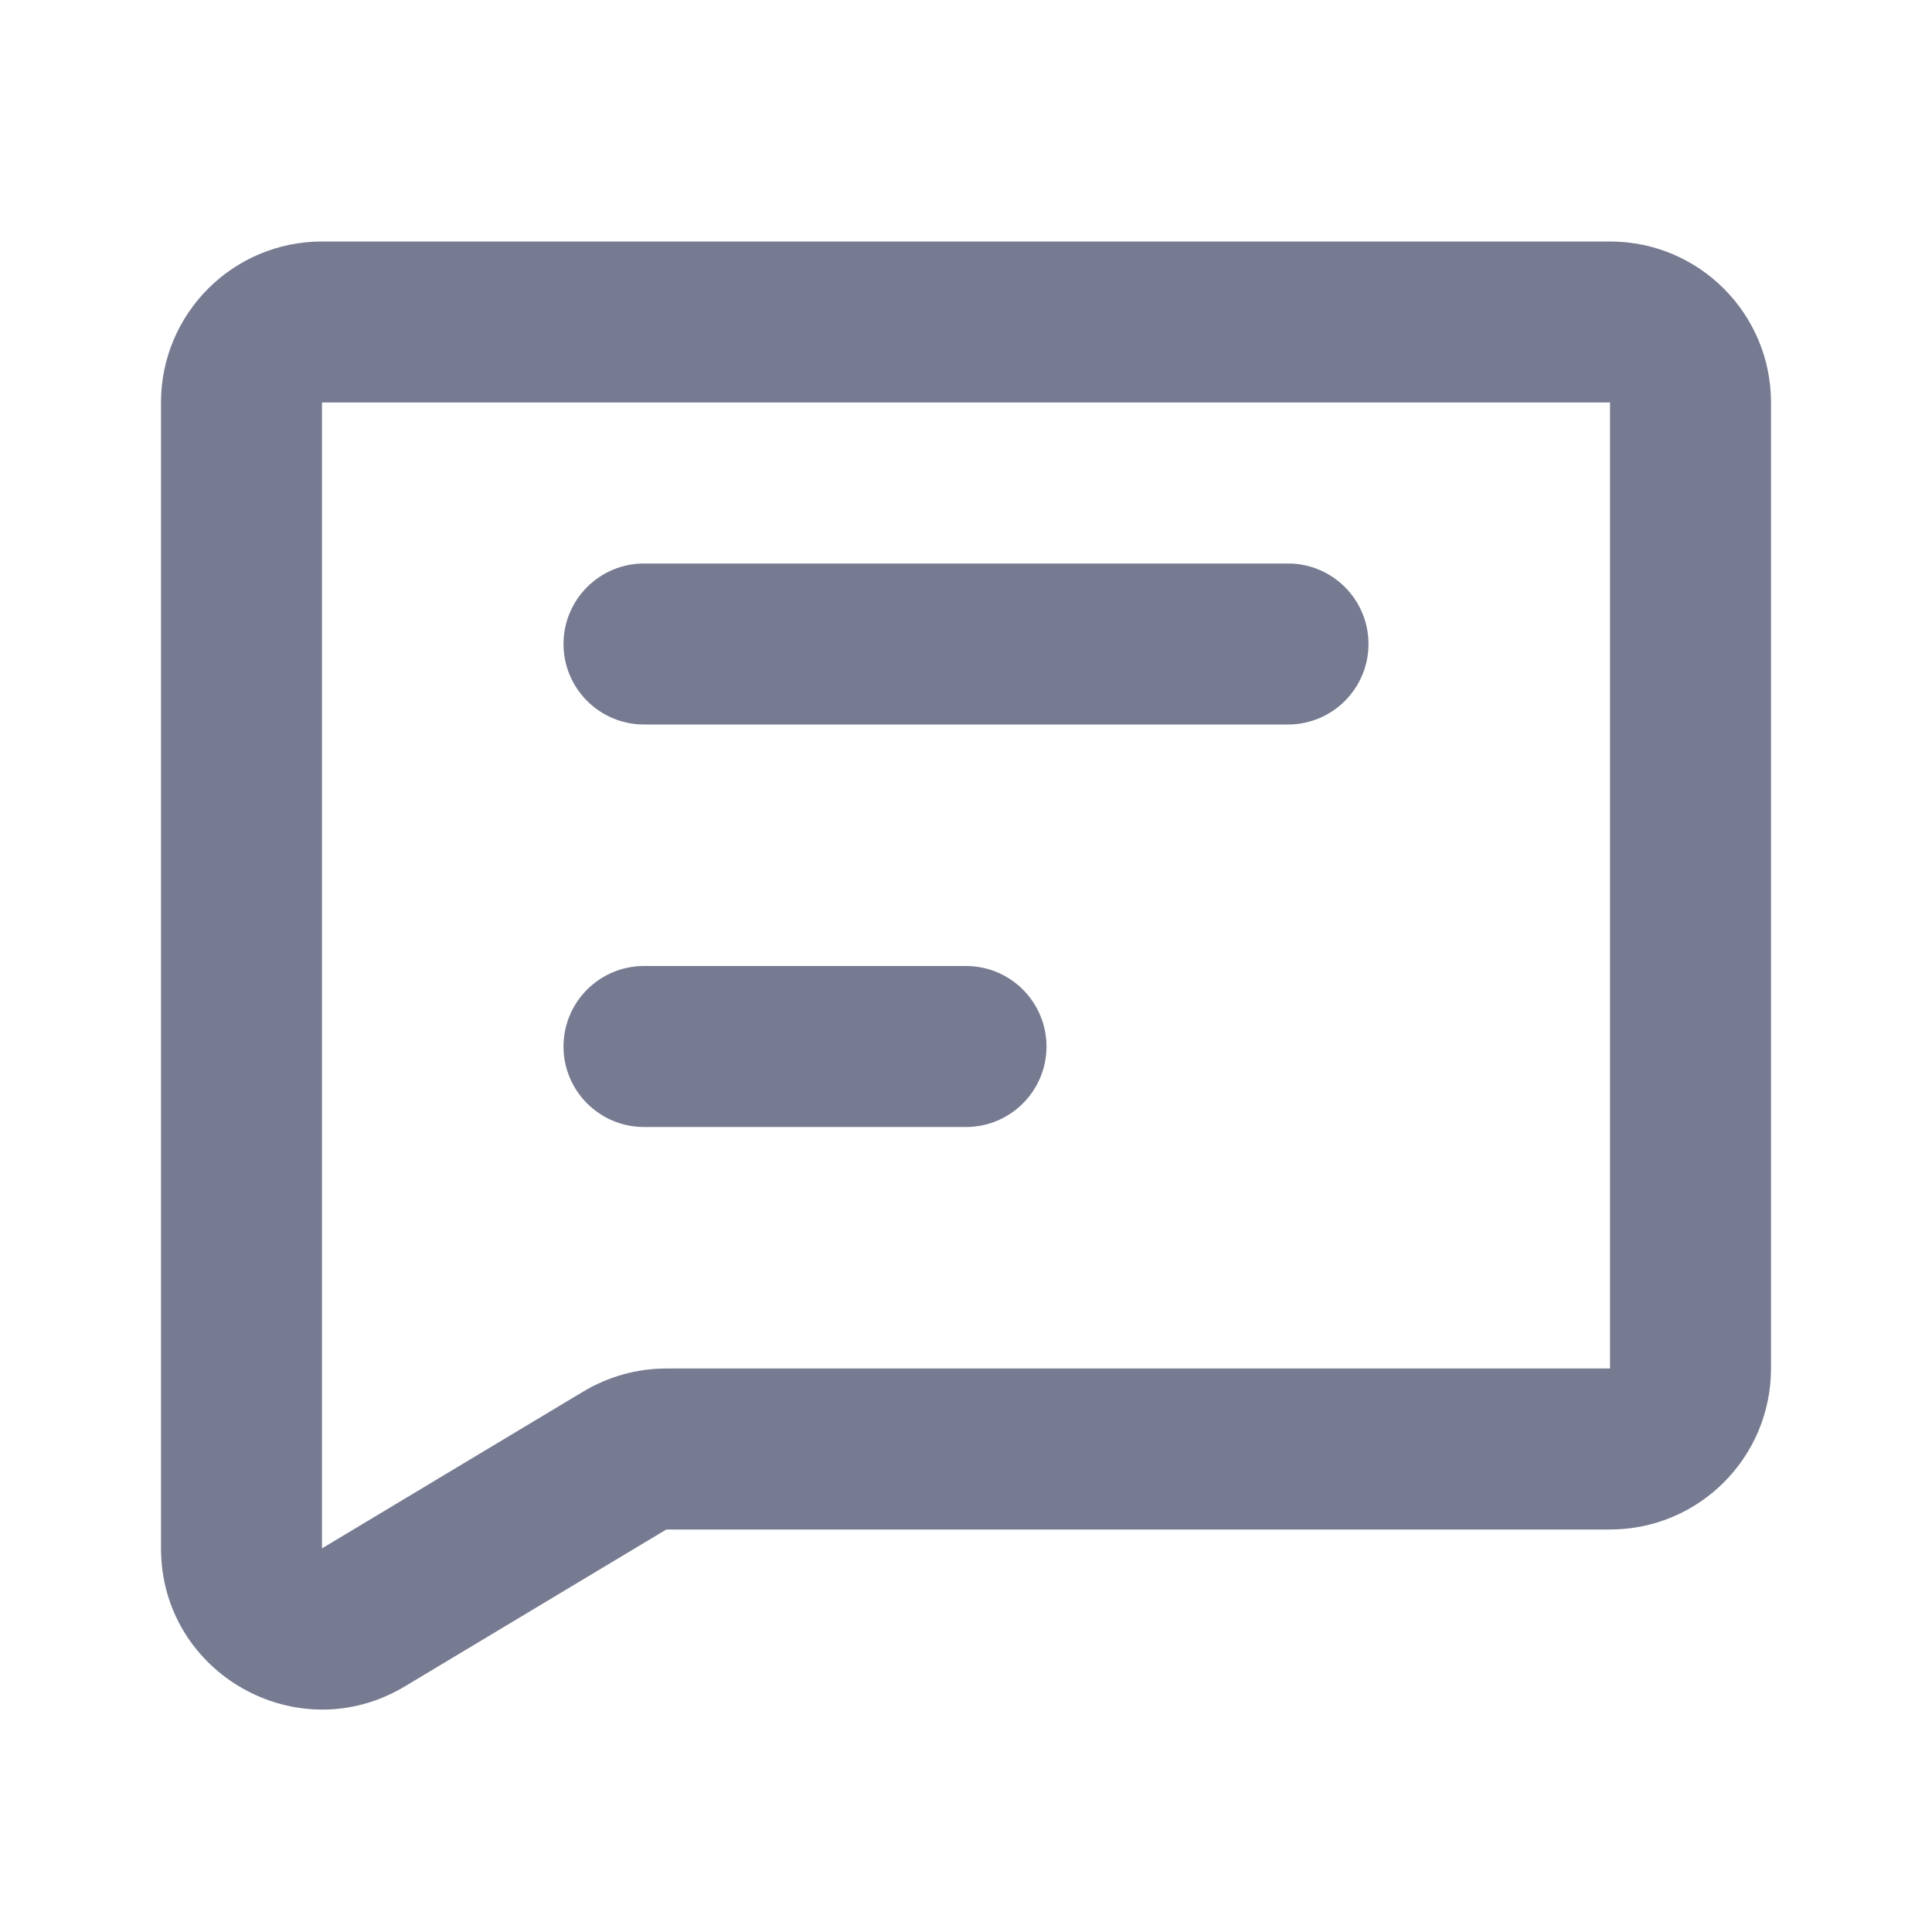 <svg width="24" height="24" viewBox="0 0 24 24" fill="none" xmlns="http://www.w3.org/2000/svg">
<path fill-rule="evenodd" clip-rule="evenodd" d="M7 8C7 7.448 7.448 7 8 7H16C16.552 7 17 7.448 17 8C17 8.552 16.552 9 16 9H8C7.448 9 7 8.552 7 8Z" fill="#777B92"/>
<path fill-rule="evenodd" clip-rule="evenodd" d="M8 12H12C12.552 12 13 12.448 13 13C13 13.552 12.552 14 12 14H8C7.448 14 7 13.552 7 13C7 12.448 7.448 12 8 12Z" fill="#777B92"/>
<path fill-rule="evenodd" clip-rule="evenodd" d="M2 5C2 3.895 2.895 3 4 3H20C21.105 3 22 3.895 22 5V17C22 18.105 21.105 19 20 19H8.277L5.029 20.949C3.696 21.749 2 20.788 2 19.234V5ZM20 5H4V19.234L7.248 17.285C7.559 17.099 7.915 17 8.277 17H20V5Z" fill="#777B92"/>
</svg>
